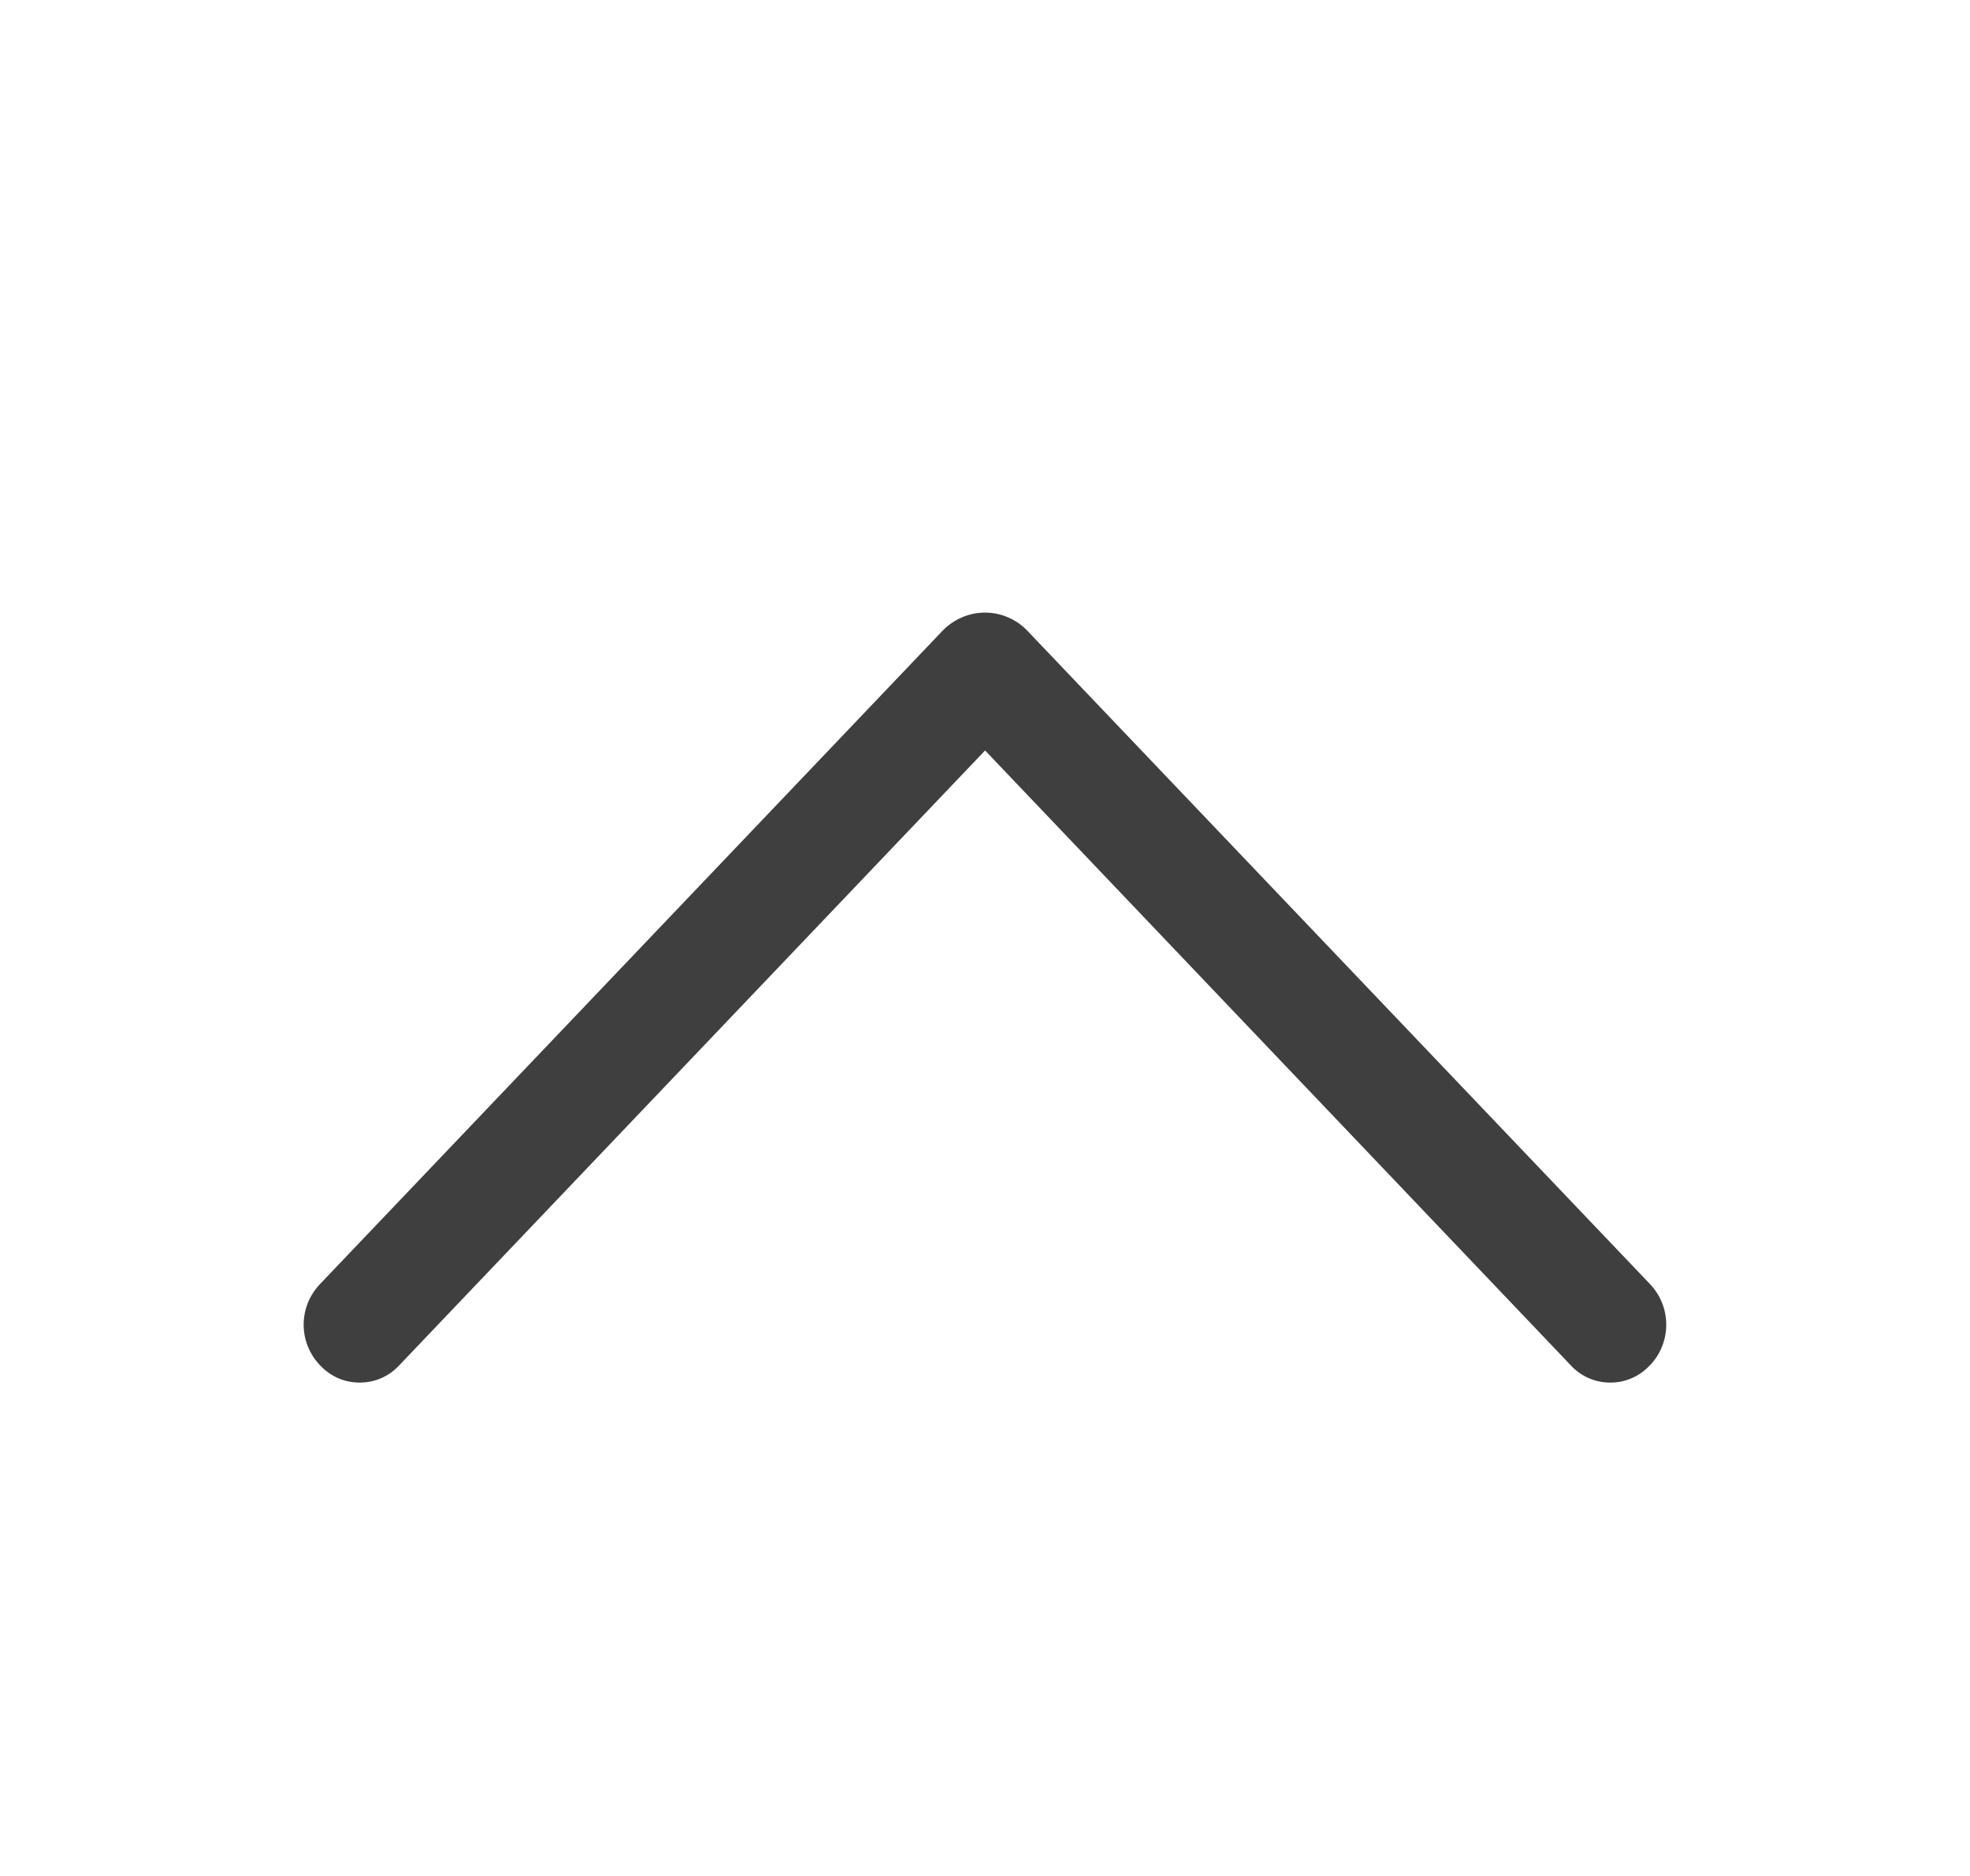 <svg width="21" height="20" viewBox="0 0 21 20" fill="none" xmlns="http://www.w3.org/2000/svg">
<path d="M10.047 6.725L3.41 13.691C3.299 13.808 3.237 13.962 3.237 14.123C3.237 14.283 3.299 14.438 3.41 14.554L3.417 14.561C3.471 14.618 3.536 14.663 3.607 14.694C3.679 14.725 3.756 14.74 3.834 14.74C3.912 14.74 3.989 14.725 4.061 14.694C4.133 14.663 4.197 14.618 4.251 14.561L10.501 8.001L16.749 14.561C16.802 14.618 16.867 14.663 16.939 14.694C17.01 14.725 17.088 14.74 17.166 14.74C17.244 14.74 17.321 14.725 17.392 14.694C17.464 14.663 17.529 14.618 17.582 14.561L17.59 14.554C17.701 14.438 17.762 14.283 17.762 14.123C17.762 13.962 17.701 13.808 17.59 13.691L10.952 6.725C10.894 6.664 10.824 6.615 10.746 6.582C10.668 6.548 10.585 6.531 10.5 6.531C10.415 6.531 10.332 6.548 10.254 6.582C10.176 6.615 10.106 6.664 10.047 6.725Z" fill="#3F3F3F"/>
</svg>
